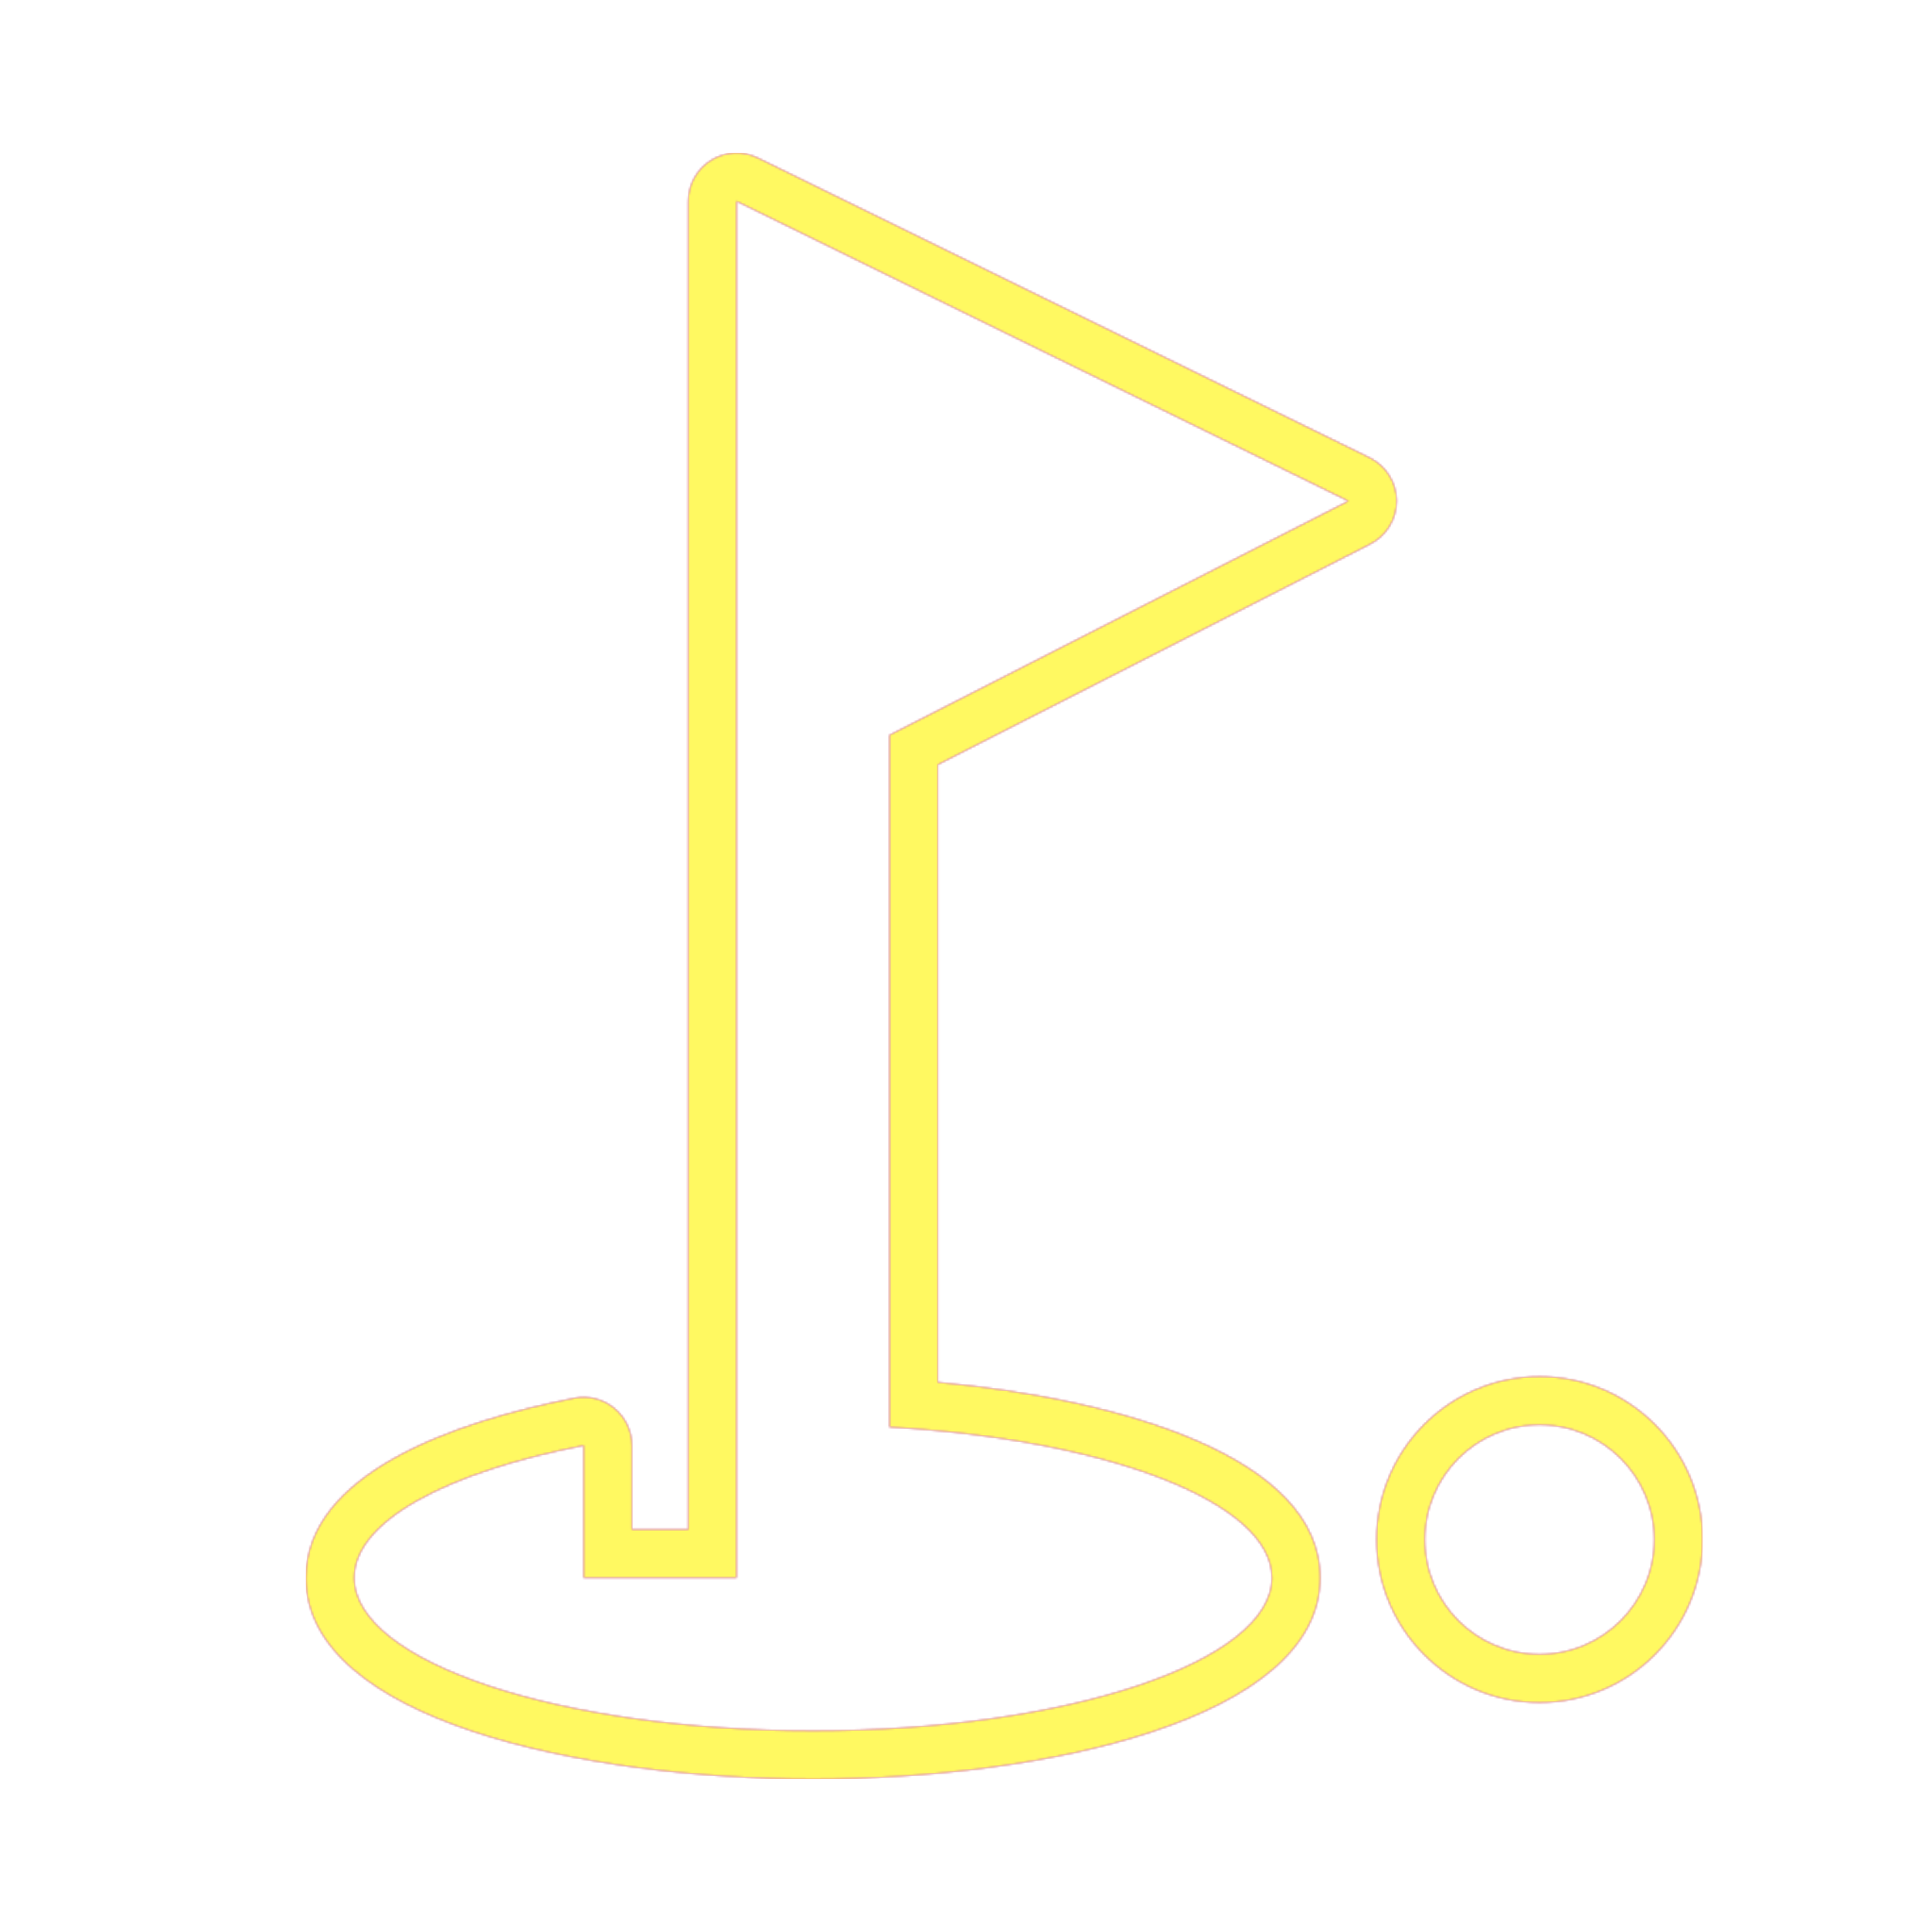 <svg version="1.1" xmlns="http://www.w3.org/2000/svg" xmlns:xlink="http://www.w3.org/1999/xlink" viewBox="0,0,1024,1024">
	<!-- Color names: teamapps-color-1, teamapps-color-2, teamapps-color-3 -->
	<desc>golf_course icon - Licensed under Apache License v2.0 (http://www.apache.org/licenses/LICENSE-2.0) - Created with Iconfu.com - Derivative work of Material icons (Copyright Google Inc.)</desc>
	<defs>
		<linearGradient x1="0" y1="1024" x2="1024" y2="0" id="color-38wcydkA" gradientUnits="userSpaceOnUse">
			<stop offset="0.2" stop-color="#000000"/>
			<stop offset="0.8" stop-color="#ffffff"/>
		</linearGradient>
		<radialGradient cx="0" cy="0" r="1448.15" id="color-VSAu1kdF" gradientUnits="userSpaceOnUse">
			<stop offset="0.08" stop-color="#ffffff"/>
			<stop offset="1" stop-color="#000000"/>
		</radialGradient>
		<filter id="filter-Mjo4yooe" color-interpolation-filters="sRGB">
			<feOffset/>
		</filter>
		<mask id="mask-hcoTWP2G">
			<path d="M497.06,405.27v327.37c96.87,8.87 202.67,39.6 202.67,103.62c0,75.21 -147.18,106.67 -268.8,106.67c-121.62,0 -268.8,-31.46 -268.8,-106.67c0,-54.58 76.95,-82.47 142.29,-95.24c7.51,-1.47 15.28,0.5 21.18,5.36c5.91,4.86 9.33,12.11 9.33,19.76v44.52h29.86v-704c0,-8.84 4.56,-17.05 12.05,-21.72c7.5,-4.68 16.88,-5.15 24.81,-1.27l324.26,158.9c8.71,4.27 14.26,13.09 14.33,22.78c0.08,9.7 -5.33,18.6 -13.97,23.01zM729.6,816c0,-47.72 38.68,-86.4 86.4,-86.4c47.72,0 86.4,38.68 86.4,86.4c0,47.72 -38.68,86.4 -86.4,86.4c-47.72,0 -86.4,-38.68 -86.4,-86.4zM816,876.8c33.58,0 60.8,-27.22 60.8,-60.8c0,-33.58 -27.22,-60.8 -60.8,-60.8c-33.58,0 -60.8,27.22 -60.8,60.8c0,33.58 27.22,60.8 60.8,60.8zM714.66,265.56l-324.26,-158.9v729.6h-81.06v-70.12c-72.55,14.18 -121.6,40.13 -121.6,70.12c0,44.58 109.03,81.07 243.2,81.07c134.17,0 243.2,-36.49 243.2,-81.07c0,-40.13 -87.56,-73.36 -202.67,-79.85v-366.82z" fill="#ffffff"/>
		</mask>
		<mask id="mask-qwrMMJDZ">
			<rect fill="url(#color-38wcydkA)" x="162.14" y="81.06" width="740.26" height="861.87"/>
		</mask>
		<mask id="mask-TBxSYBzF">
			<path d="M497.06,405.27v327.37c96.87,8.87 202.67,39.6 202.67,103.62c0,75.21 -147.18,106.67 -268.8,106.67c-121.62,0 -268.8,-31.46 -268.8,-106.67c0,-54.58 76.95,-82.47 142.29,-95.24c7.51,-1.47 15.28,0.5 21.18,5.36c5.91,4.86 9.33,12.11 9.33,19.76v44.52h29.86v-704c0,-8.84 4.56,-17.05 12.05,-21.72c7.5,-4.68 16.88,-5.15 24.81,-1.27l324.26,158.9c8.71,4.27 14.26,13.09 14.33,22.78c0.08,9.7 -5.33,18.6 -13.97,23.01zM729.6,816c0,-47.72 38.68,-86.4 86.4,-86.4c47.72,0 86.4,38.68 86.4,86.4c0,47.72 -38.68,86.4 -86.4,86.4c-47.72,0 -86.4,-38.68 -86.4,-86.4zM816,876.8c33.58,0 60.8,-27.22 60.8,-60.8c0,-33.58 -27.22,-60.8 -60.8,-60.8c-33.58,0 -60.8,27.22 -60.8,60.8c0,33.58 27.22,60.8 60.8,60.8zM714.66,265.56l-324.26,-158.9v729.6h-81.06v-70.12c-72.55,14.18 -121.6,40.13 -121.6,70.12c0,44.58 109.03,81.07 243.2,81.07c134.17,0 243.2,-36.49 243.2,-81.07c0,-40.13 -87.56,-73.36 -202.67,-79.85v-366.82z" fill="url(#color-VSAu1kdF)"/>
		</mask>
	</defs>
	<g fill="none" fill-rule="nonzero" style="mix-blend-mode: normal">
		<g mask="url(#mask-hcoTWP2G)">
			<g color="#ff0000" class="teamapps-color-2">
				<rect x="162.14" y="81.06" width="740.26" height="861.87" fill="currentColor"/>
			</g>
			<g color="#bc13e0" class="teamapps-color-3" mask="url(#mask-qwrMMJDZ)">
				<rect x="162.14" y="81.06" width="740.26" height="861.87" fill="currentColor"/>
			</g>
		</g>
		<g filter="url(#filter-Mjo4yooe)" mask="url(#mask-TBxSYBzF)">
			<g color="#fff961" class="teamapps-color-1">
				<rect x="162.14" y="81.06" width="740.26" height="861.87" fill="currentColor"/>
			</g>
		</g>
	</g>
</svg>